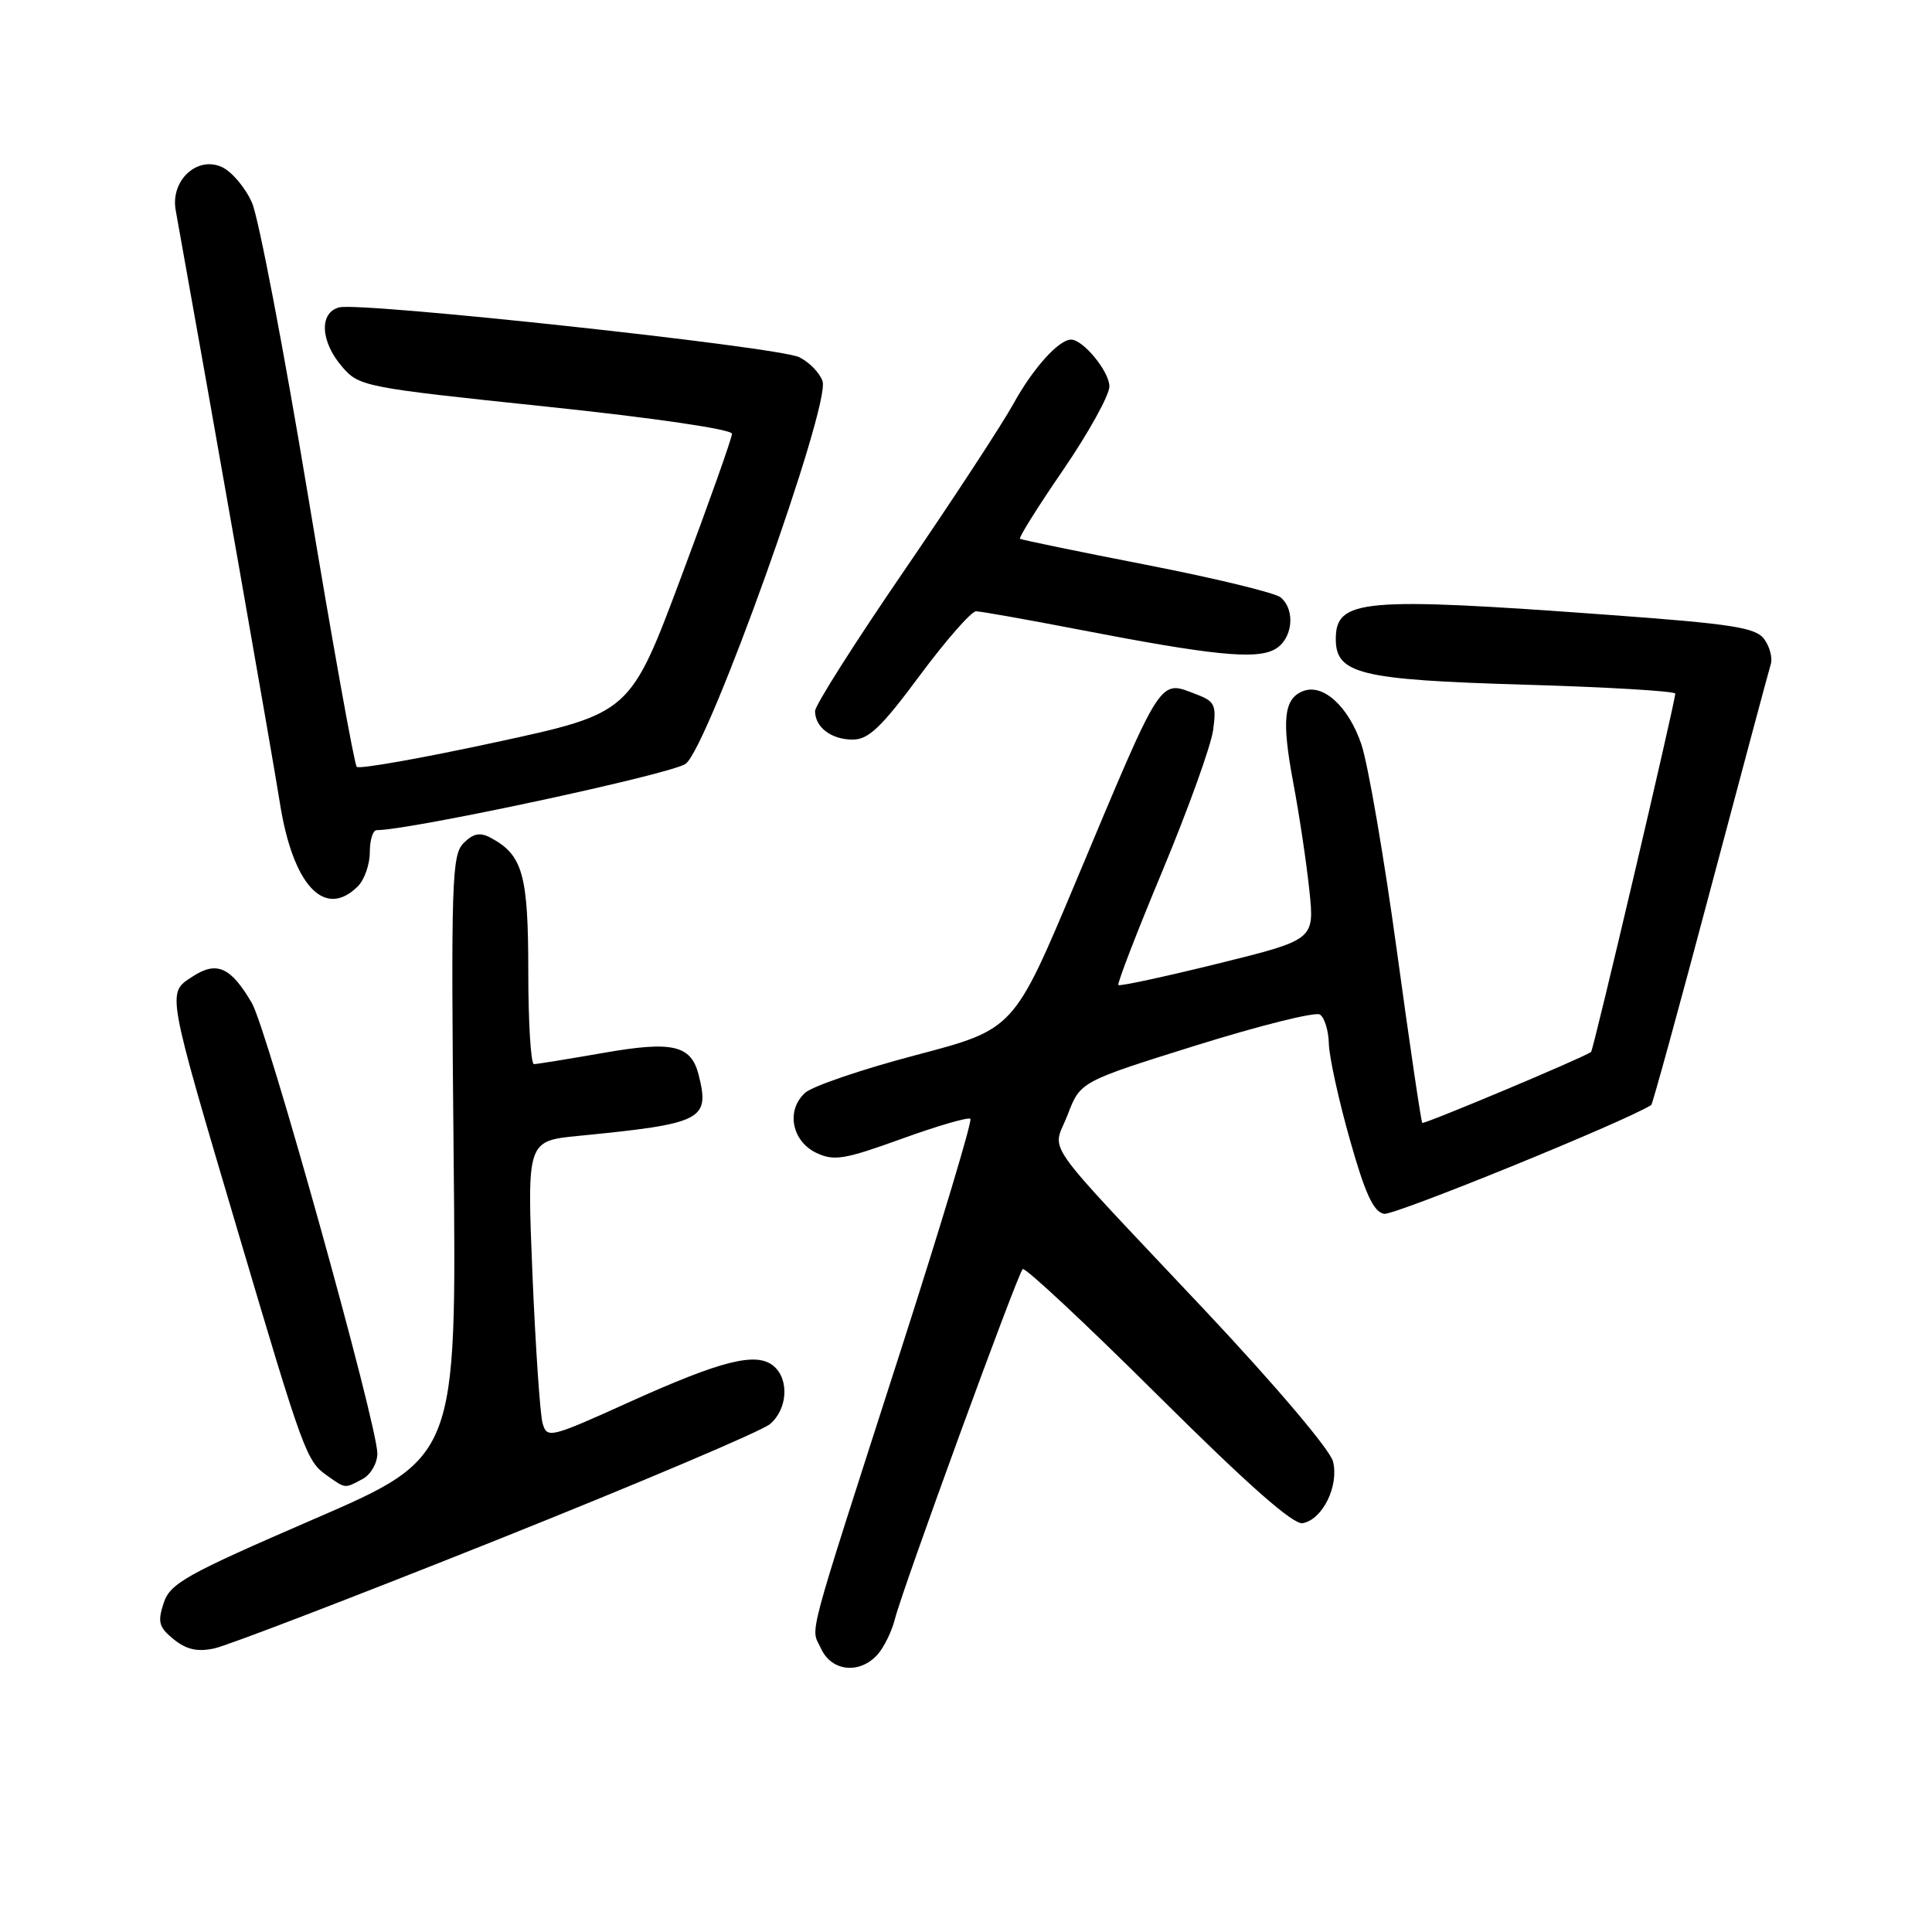 <?xml version="1.0" encoding="UTF-8" standalone="no"?>
<!DOCTYPE svg PUBLIC "-//W3C//DTD SVG 1.1//EN" "http://www.w3.org/Graphics/SVG/1.1/DTD/svg11.dtd" >
<svg xmlns="http://www.w3.org/2000/svg" xmlns:xlink="http://www.w3.org/1999/xlink" version="1.1" viewBox="0 0 256 256">
 <g >
 <path fill="currentColor"
d=" M 116.27 219.25 C 117.13 218.29 118.18 216.15 118.59 214.50 C 119.55 210.63 134.80 168.87 135.51 168.16 C 135.80 167.86 143.87 175.40 153.43 184.90 C 165.39 196.79 171.38 202.07 172.62 201.83 C 175.27 201.33 177.44 196.88 176.63 193.65 C 176.24 192.10 169.00 183.56 159.72 173.69 C 137.33 149.90 139.47 152.95 141.47 147.71 C 143.15 143.32 143.15 143.32 158.46 138.53 C 166.88 135.90 174.27 134.05 174.89 134.43 C 175.50 134.81 176.04 136.55 176.08 138.31 C 176.13 140.06 177.38 145.77 178.86 150.99 C 180.88 158.16 181.99 160.57 183.39 160.84 C 184.71 161.09 215.33 148.62 218.80 146.42 C 218.97 146.31 222.50 133.46 226.64 117.86 C 230.79 102.26 234.38 88.83 234.64 88.00 C 234.89 87.17 234.50 85.69 233.77 84.69 C 232.64 83.15 229.57 82.67 212.97 81.46 C 180.48 79.08 177.00 79.39 177.00 84.68 C 177.00 89.30 180.22 90.08 201.92 90.72 C 212.96 91.04 221.99 91.58 221.98 91.91 C 221.94 93.16 211.13 139.20 210.82 139.40 C 209.53 140.27 188.68 149.01 188.46 148.79 C 188.30 148.63 186.78 138.33 185.08 125.90 C 183.38 113.48 181.26 101.19 180.38 98.60 C 178.68 93.61 175.33 90.55 172.68 91.57 C 170.11 92.56 169.80 95.37 171.36 103.69 C 172.17 107.99 173.13 114.43 173.50 118.01 C 174.18 124.52 174.18 124.52 161.35 127.69 C 154.29 129.43 148.37 130.71 148.19 130.52 C 148.01 130.34 150.64 123.51 154.05 115.35 C 157.45 107.18 160.46 98.82 160.74 96.77 C 161.20 93.46 160.97 92.94 158.64 92.05 C 153.51 90.10 154.23 89.00 142.50 116.95 C 134.34 136.39 134.34 136.39 121.42 139.79 C 114.31 141.66 107.69 143.91 106.70 144.79 C 104.13 147.08 104.89 151.19 108.16 152.76 C 110.50 153.87 111.87 153.65 119.47 150.90 C 124.22 149.18 128.32 147.99 128.58 148.25 C 128.85 148.51 124.74 162.18 119.46 178.61 C 106.48 218.98 107.43 215.45 108.79 218.44 C 110.17 221.48 113.89 221.88 116.27 219.25 Z  M 65.79 204.07 C 84.65 196.53 100.97 189.62 102.04 188.69 C 104.37 186.70 104.60 182.74 102.49 180.99 C 100.22 179.11 95.65 180.25 83.46 185.75 C 72.81 190.57 72.48 190.64 71.89 188.56 C 71.56 187.38 70.96 178.49 70.55 168.80 C 69.83 151.18 69.83 151.18 76.66 150.51 C 93.12 148.89 94.07 148.41 92.58 142.45 C 91.58 138.46 89.12 137.90 79.87 139.53 C 75.26 140.33 71.16 141.00 70.75 141.00 C 70.34 141.00 70.00 135.48 70.00 128.72 C 70.00 115.87 69.27 113.29 65.02 111.01 C 63.60 110.25 62.72 110.43 61.43 111.71 C 59.86 113.29 59.75 116.69 60.11 153.27 C 60.50 193.11 60.50 193.11 41.57 201.30 C 24.57 208.66 22.54 209.80 21.68 212.43 C 20.86 214.93 21.05 215.62 23.02 217.22 C 24.71 218.58 26.16 218.91 28.41 218.42 C 30.11 218.06 46.93 211.60 65.79 204.07 Z  M 48.07 195.96 C 49.13 195.39 50.00 193.88 50.00 192.59 C 50.00 188.77 35.40 136.37 33.37 132.90 C 30.57 128.12 28.72 127.30 25.51 129.40 C 22.10 131.63 21.97 130.91 31.57 163.34 C 40.24 192.62 40.61 193.61 43.36 195.54 C 45.84 197.28 45.64 197.26 48.07 195.96 Z  M 47.43 117.43 C 48.29 116.56 49.00 114.54 49.00 112.93 C 49.00 111.32 49.41 110.00 49.91 110.00 C 54.35 110.00 88.99 102.57 90.85 101.21 C 93.86 99.02 110.09 53.66 108.99 50.50 C 108.61 49.40 107.22 47.97 105.90 47.33 C 103.11 45.96 47.81 39.98 44.94 40.73 C 42.27 41.43 42.45 45.25 45.32 48.58 C 47.59 51.22 48.19 51.34 72.32 53.87 C 86.71 55.38 97.00 56.89 96.99 57.48 C 96.99 58.04 93.95 66.60 90.24 76.50 C 83.50 94.50 83.50 94.50 65.69 98.35 C 55.89 100.47 47.60 101.94 47.27 101.61 C 46.95 101.28 44.05 85.15 40.83 65.76 C 37.61 46.37 34.27 28.86 33.39 26.86 C 32.52 24.87 30.71 22.73 29.39 22.13 C 26.10 20.63 22.57 23.94 23.28 27.85 C 28.26 55.55 36.13 100.34 37.07 106.30 C 38.79 117.32 43.01 121.85 47.43 117.43 Z  M 121.88 89.50 C 125.35 84.83 128.70 81.00 129.34 81.00 C 129.98 81.01 136.12 82.10 143.00 83.43 C 160.54 86.82 166.35 87.42 168.88 86.06 C 171.27 84.78 171.73 80.85 169.68 79.15 C 168.95 78.55 160.96 76.61 151.93 74.85 C 142.89 73.09 135.34 71.53 135.15 71.39 C 134.96 71.25 137.54 67.12 140.90 62.23 C 144.25 57.33 147.00 52.36 147.00 51.20 C 147.00 49.24 143.53 45.00 141.92 45.00 C 140.29 45.00 136.84 48.84 134.27 53.53 C 132.74 56.29 126.21 66.27 119.75 75.70 C 113.29 85.13 108.00 93.46 108.00 94.22 C 108.00 96.37 110.15 98.00 112.99 98.00 C 115.09 98.00 116.80 96.36 121.88 89.50 Z "/>
</g>
</svg>
